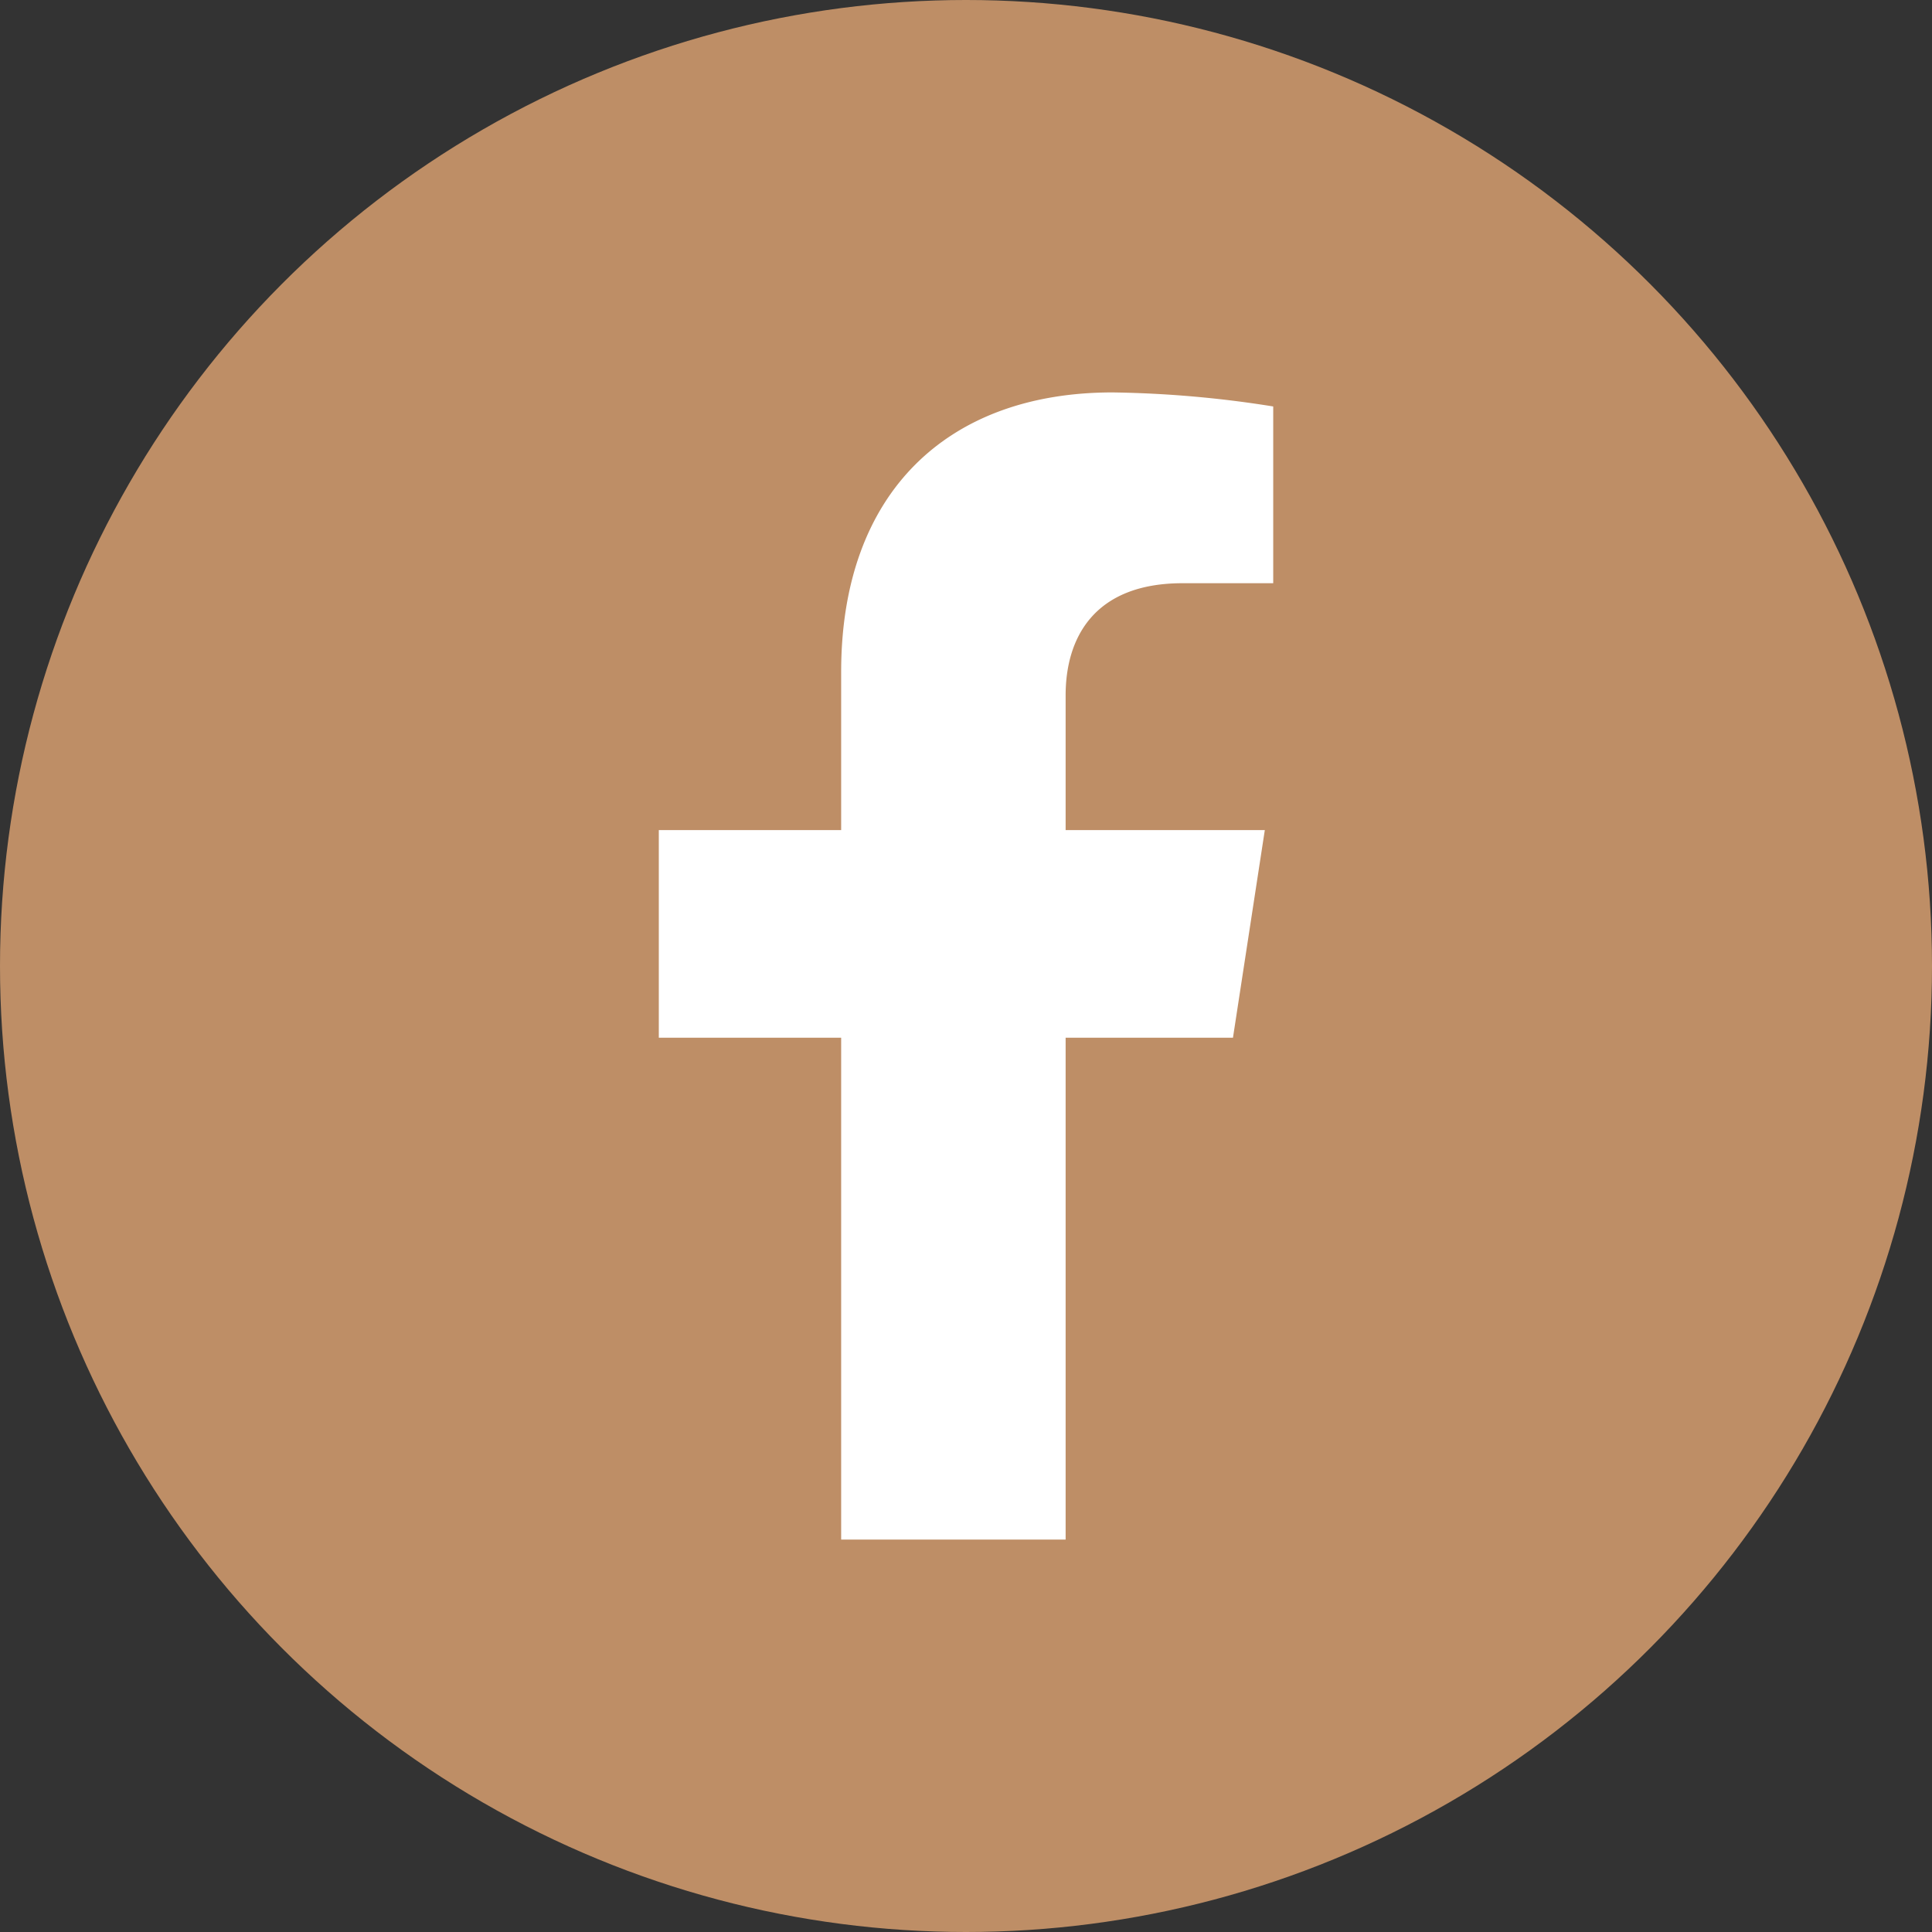 <svg xmlns="http://www.w3.org/2000/svg" xmlns:xlink="http://www.w3.org/1999/xlink" width="60" height="60" viewBox="0 0 60 60">
  <rect x="0" y="0" width="60" height="60" fill="#333333" stroke="none"/>
  <defs>
    <clipPath id="clip-path">
      <rect id="사각형_94" data-name="사각형 94" width="19.081" height="35.626" transform="translate(0 0)" fill="#fff"/>
    </clipPath>
  </defs>
  <g id="그룹_86" data-name="그룹 86" transform="translate(-320 -3832)">
    <circle id="타원_5" data-name="타원 5" cx="30" cy="30" r="30" transform="translate(320 3832)" fill="#be8e66"/>
    <g id="그룹_7" data-name="그룹 7" transform="translate(340.46 3844.187)">
      <g id="그룹_6" data-name="그룹 6" clip-path="url(#clip-path)">
        <path id="패스_13" data-name="패스 13" d="M17.831,20.04l.989-6.448H12.634V9.408c0-1.764.864-3.483,3.635-3.483h2.812V.436A34.263,34.263,0,0,0,14.088,0c-5.1,0-8.425,3.088-8.425,8.678v4.914H0V20.04H5.663V35.626h6.971V20.04Z" fill="#fff"/>
      </g>
    </g>
  </g>
</svg>
